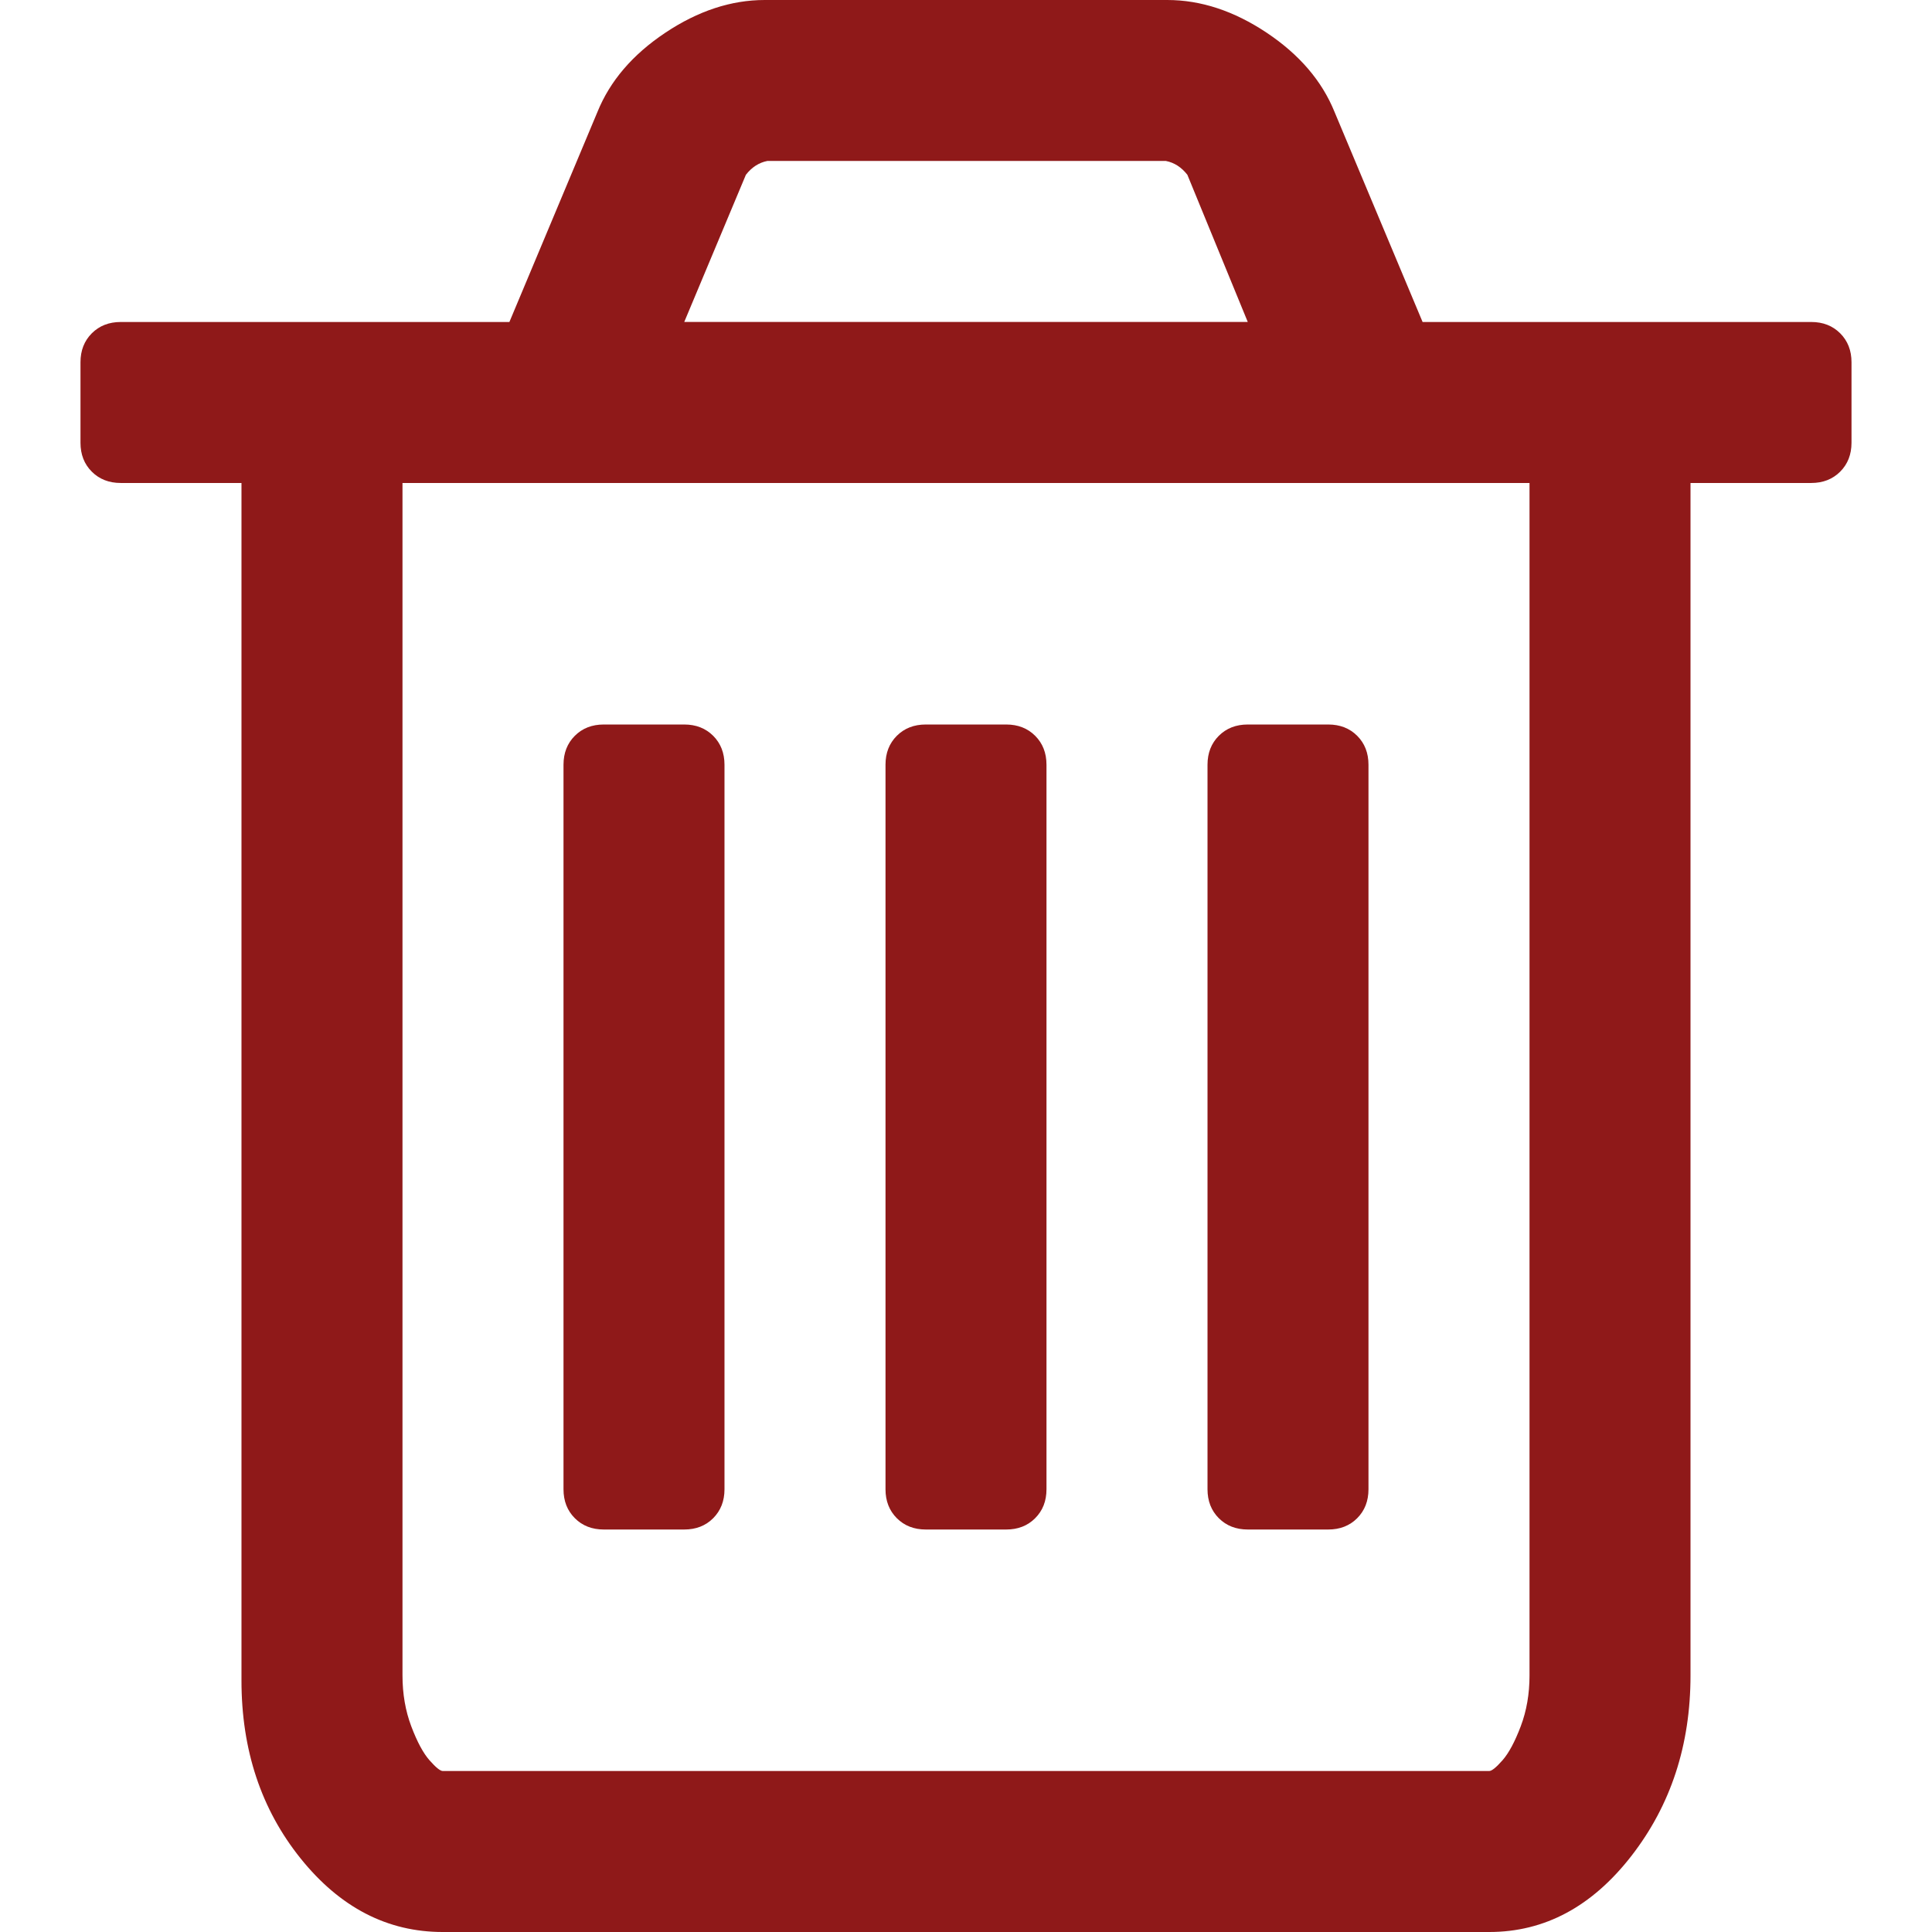 <?xml version="1.0" encoding="UTF-8" standalone="no"?>
<!-- Generator: Adobe Illustrator 16.0.0, SVG Export Plug-In . SVG Version: 6.00 Build 0)  -->

<svg
   xmlns:dc="http://purl.org/dc/elements/1.1/"
   xmlns:cc="http://creativecommons.org/ns#"
   xmlns:rdf="http://www.w3.org/1999/02/22-rdf-syntax-ns#"
   xmlns:svg="http://www.w3.org/2000/svg"
   xmlns="http://www.w3.org/2000/svg"
   xmlns:sodipodi="http://sodipodi.sourceforge.net/DTD/sodipodi-0.dtd"
   xmlns:inkscape="http://www.inkscape.org/namespaces/inkscape"
   version="1.1"
   id="Capa_1"
   x="0px"
   y="0px"
   width="438.529px"
   height="438.529px"
   viewBox="0 0 438.529 438.529"
   style="enable-background:new 0 0 438.529 438.529;"
   xml:space="preserve"
   sodipodi:docname="redbin.svg"
   inkscape:version="0.92.4 5da689c313, 2019-01-14"><defs
   id="defs947" /><sodipodi:namedview
   pagecolor="#ffffff"
   bordercolor="#666666"
   borderopacity="1"
   objecttolerance="10"
   gridtolerance="10"
   guidetolerance="10"
   inkscape:pageopacity="0"
   inkscape:pageshadow="2"
   inkscape:window-width="1680"
   inkscape:window-height="1022"
   id="namedview945"
   showgrid="false"
   inkscape:zoom="0.95546705"
   inkscape:cx="256.6044"
   inkscape:cy="254.78557"
   inkscape:window-x="1366"
   inkscape:window-y="0"
   inkscape:window-maximized="1"
   inkscape:current-layer="Capa_1" />
<g
   style="fill:#4a4a4a;fill-opacity:1"
   id="g961"
   transform="translate(-905.316,296.19)">
	<g
   style="fill:#4a4a4a;fill-opacity:1"
   id="g959">
		<path
   style="fill:#4a4a4a;fill-opacity:1"
   id="path951"
   d="m 417.689,75.654 c -1.711,-1.709 -3.901,-2.568 -6.563,-2.568 H 322.902 L 302.917,25.41 C 300.063,18.366 294.923,12.37 287.504,7.421 280.078,2.473 272.556,0 264.945,0 h -91.363 c -7.611,0 -15.131,2.473 -22.554,7.421 -7.424,4.949 -12.563,10.944 -15.419,17.989 l -19.985,47.676 h -88.22 c -2.667,0 -4.853,0.859 -6.567,2.568 -1.709,1.713 -2.568,3.903 -2.568,6.567 v 18.274 c 0,2.664 0.855,4.854 2.568,6.564 1.714,1.712 3.904,2.568 6.567,2.568 H 54.81 v 271.8 c 0,15.803 4.473,29.266 13.418,40.398 8.947,11.139 19.701,16.703 32.264,16.703 h 237.542 c 12.566,0 23.319,-5.756 32.265,-17.268 8.945,-11.52 13.415,-25.174 13.415,-40.971 V 109.627 h 27.411 c 2.662,0 4.853,-0.856 6.563,-2.568 1.708,-1.709 2.57,-3.9 2.57,-6.564 V 82.221 c 0.002,-2.664 -0.861,-4.854 -2.569,-6.567 z M 169.301,39.678 c 1.331,-1.712 2.95,-2.762 4.853,-3.14 h 90.504 c 1.903,0.381 3.525,1.43 4.854,3.14 l 13.709,33.404 h -127.91 z m 177.872,340.613 c 0,4.186 -0.664,8.042 -1.999,11.561 -1.334,3.518 -2.717,6.088 -4.141,7.706 -1.431,1.622 -2.423,2.427 -2.998,2.427 H 100.493 c -0.571,0 -1.565,-0.805 -2.996,-2.427 -1.429,-1.618 -2.81,-4.188 -4.143,-7.706 -1.331,-3.519 -1.997,-7.379 -1.997,-11.561 V 109.627 h 255.815 v 270.664 z"
   inkscape:connector-curvature="0" />
		<path
   style="fill:#4a4a4a;fill-opacity:1"
   id="path953"
   d="m 137.04,347.172 h 18.271 c 2.667,0 4.858,-0.855 6.567,-2.567 1.709,-1.718 2.568,-3.901 2.568,-6.57 V 173.581 c 0,-2.663 -0.859,-4.853 -2.568,-6.567 -1.714,-1.709 -3.899,-2.565 -6.567,-2.565 H 137.04 c -2.667,0 -4.854,0.855 -6.567,2.565 -1.711,1.714 -2.568,3.904 -2.568,6.567 v 164.454 c 0,2.669 0.854,4.853 2.568,6.57 1.713,1.711 3.9,2.567 6.567,2.567 z"
   inkscape:connector-curvature="0" />
		<path
   style="fill:#4a4a4a;fill-opacity:1"
   id="path955"
   d="M 210.129,347.172 H 228.4 c 2.666,0 4.856,-0.855 6.564,-2.567 1.718,-1.718 2.569,-3.901 2.569,-6.57 V 173.581 c 0,-2.663 -0.852,-4.853 -2.569,-6.567 -1.708,-1.709 -3.898,-2.565 -6.564,-2.565 h -18.271 c -2.664,0 -4.854,0.855 -6.567,2.565 -1.714,1.714 -2.568,3.904 -2.568,6.567 v 164.454 c 0,2.669 0.854,4.853 2.568,6.57 1.712,1.711 3.903,2.567 6.567,2.567 z"
   inkscape:connector-curvature="0" />
		<path
   style="fill:#4a4a4a;fill-opacity:1"
   id="path957"
   d="m 283.22,347.172 h 18.268 c 2.669,0 4.859,-0.855 6.57,-2.567 1.711,-1.718 2.562,-3.901 2.562,-6.57 V 173.581 c 0,-2.663 -0.852,-4.853 -2.562,-6.567 -1.711,-1.709 -3.901,-2.565 -6.57,-2.565 H 283.22 c -2.67,0 -4.853,0.855 -6.571,2.565 -1.711,1.714 -2.566,3.904 -2.566,6.567 v 164.454 c 0,2.669 0.855,4.853 2.566,6.57 1.718,1.711 3.901,2.567 6.571,2.567 z"
   inkscape:connector-curvature="0" />
	</g>
</g><g
   id="g912"
   style="fill:#8e1717;fill-opacity:0.986">
	<g
   id="g910"
   style="fill:#8e1717;fill-opacity:0.986">
		<path
   d="M417.689,75.654c-1.711-1.709-3.901-2.568-6.563-2.568h-88.224L302.917,25.41c-2.854-7.044-7.994-13.04-15.413-17.989    C280.078,2.473,272.556,0,264.945,0h-91.363c-7.611,0-15.131,2.473-22.554,7.421c-7.424,4.949-12.563,10.944-15.419,17.989    l-19.985,47.676h-88.22c-2.667,0-4.853,0.859-6.567,2.568c-1.709,1.713-2.568,3.903-2.568,6.567v18.274    c0,2.664,0.855,4.854,2.568,6.564c1.714,1.712,3.904,2.568,6.567,2.568h27.406v271.8c0,15.803,4.473,29.266,13.418,40.398    c8.947,11.139,19.701,16.703,32.264,16.703h237.542c12.566,0,23.319-5.756,32.265-17.268c8.945-11.52,13.415-25.174,13.415-40.971    V109.627h27.411c2.662,0,4.853-0.856,6.563-2.568c1.708-1.709,2.57-3.9,2.57-6.564V82.221    C420.26,79.557,419.397,77.367,417.689,75.654z M169.301,39.678c1.331-1.712,2.95-2.762,4.853-3.14h90.504    c1.903,0.381,3.525,1.43,4.854,3.14l13.709,33.404H155.311L169.301,39.678z M347.173,380.291c0,4.186-0.664,8.042-1.999,11.561    c-1.334,3.518-2.717,6.088-4.141,7.706c-1.431,1.622-2.423,2.427-2.998,2.427H100.493c-0.571,0-1.565-0.805-2.996-2.427    c-1.429-1.618-2.81-4.188-4.143-7.706c-1.331-3.519-1.997-7.379-1.997-11.561V109.627h255.815V380.291z"
   id="path902"
   style="fill:#8e1717;fill-opacity:0.986" />
		<path
   d="M137.04,347.172h18.271c2.667,0,4.858-0.855,6.567-2.567c1.709-1.718,2.568-3.901,2.568-6.57V173.581    c0-2.663-0.859-4.853-2.568-6.567c-1.714-1.709-3.899-2.565-6.567-2.565H137.04c-2.667,0-4.854,0.855-6.567,2.565    c-1.711,1.714-2.568,3.904-2.568,6.567v164.454c0,2.669,0.854,4.853,2.568,6.57C132.186,346.316,134.373,347.172,137.04,347.172z"
   id="path904"
   style="fill:#8e1717;fill-opacity:0.986" />
		<path
   d="M210.129,347.172h18.271c2.666,0,4.856-0.855,6.564-2.567c1.718-1.718,2.569-3.901,2.569-6.57V173.581    c0-2.663-0.852-4.853-2.569-6.567c-1.708-1.709-3.898-2.565-6.564-2.565h-18.271c-2.664,0-4.854,0.855-6.567,2.565    c-1.714,1.714-2.568,3.904-2.568,6.567v164.454c0,2.669,0.854,4.853,2.568,6.57C205.274,346.316,207.465,347.172,210.129,347.172z    "
   id="path906"
   style="fill:#8e1717;fill-opacity:0.986" />
		<path
   d="M283.22,347.172h18.268c2.669,0,4.859-0.855,6.57-2.567c1.711-1.718,2.562-3.901,2.562-6.57V173.581    c0-2.663-0.852-4.853-2.562-6.567c-1.711-1.709-3.901-2.565-6.57-2.565H283.22c-2.67,0-4.853,0.855-6.571,2.565    c-1.711,1.714-2.566,3.904-2.566,6.567v164.454c0,2.669,0.855,4.853,2.566,6.57C278.367,346.316,280.55,347.172,283.22,347.172z"
   id="path908"
   style="fill:#8e1717;fill-opacity:0.986" />
	</g>
</g>
<g
   id="g914">
</g>
<g
   id="g916">
</g>
<g
   id="g918">
</g>
<g
   id="g920">
</g>
<g
   id="g922">
</g>
<g
   id="g924">
</g>
<g
   id="g926">
</g>
<g
   id="g928">
</g>
<g
   id="g930">
</g>
<g
   id="g932">
</g>
<g
   id="g934">
</g>
<g
   id="g936">
</g>
<g
   id="g938">
</g>
<g
   id="g940">
</g>
<g
   id="g942">
</g>
</svg>